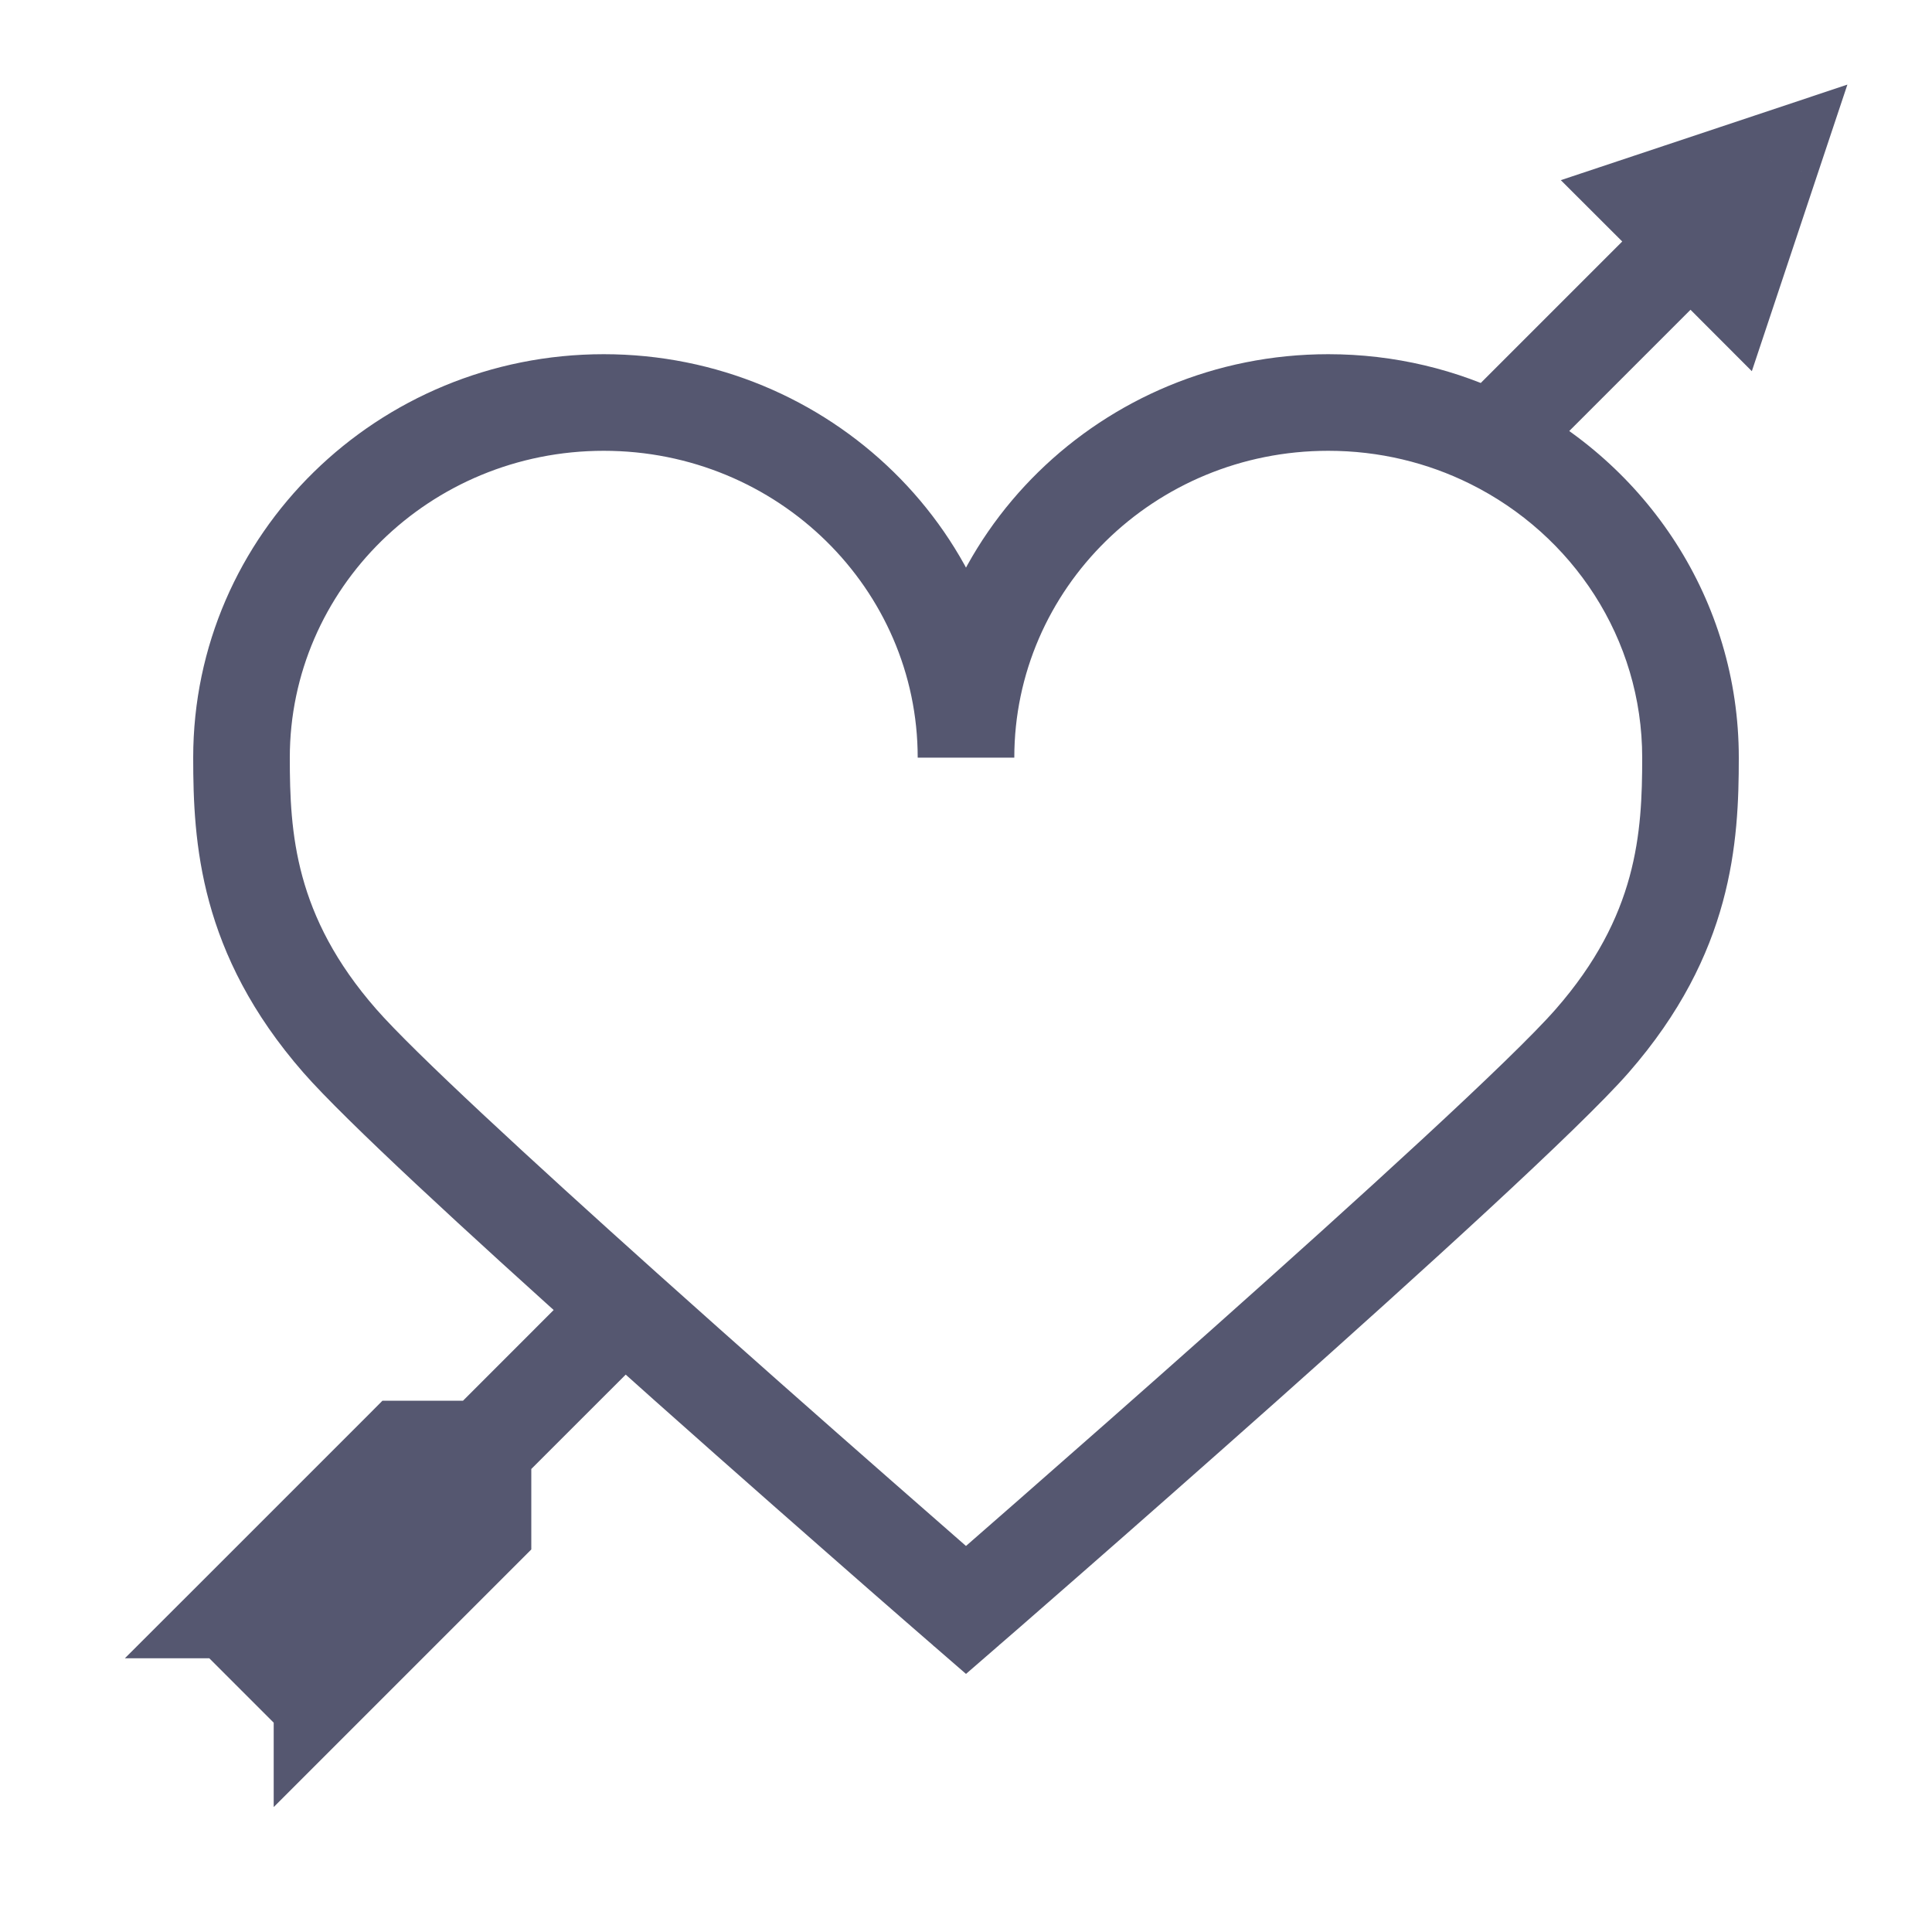 <svg width="24" height="24" viewBox="0 0 24 24" fill="none" xmlns="http://www.w3.org/2000/svg">
<path d="M4.221 12.93L4.673 12.535L4.673 12.535L4.221 12.93ZM12 20L11.607 20.453L12 20.794L12.393 20.453L12 20ZM19.779 12.93L19.327 12.535L19.327 12.535L19.779 12.93ZM22 2L22.569 2.19L22.949 1.051L21.81 1.431L22 2ZM20.5 2.5L20.31 1.931L19.389 2.238L20.076 2.924L20.5 2.5ZM21.5 3.5L21.076 3.924L21.762 4.611L22.069 3.69L21.5 3.5ZM3 20L2.576 19.576L1.551 20.6H3V20ZM5 18V17.4H4.751L4.576 17.576L5 18ZM6 19L6.424 19.424L6.6 19.248V19H6ZM4 21H3.4V22.448L4.424 21.424L4 21ZM7.749 16.251L8.15 15.804L7.749 16.251ZM18.528 5.472L18.261 6.01L18.261 6.01L18.528 5.472ZM3.6 9.412C3.6 7.318 5.335 5.6 7.5 5.6V4.4C4.695 4.4 2.4 6.633 2.4 9.412H3.6ZM7.5 5.6C9.665 5.6 11.4 7.318 11.4 9.412H12.6C12.6 6.633 10.305 4.4 7.5 4.4V5.6ZM4.673 12.535C3.661 11.378 3.6 10.349 3.6 9.412H2.4C2.4 10.461 2.475 11.844 3.769 13.325L4.673 12.535ZM16.5 4.4C13.695 4.4 11.4 6.633 11.4 9.412H12.6C12.6 7.318 14.335 5.6 16.5 5.6V4.4ZM20.231 13.325C21.525 11.844 21.6 10.461 21.6 9.412H20.4C20.4 10.349 20.339 11.378 19.327 12.535L20.231 13.325ZM19.327 12.535C18.782 13.159 16.875 14.894 15.058 16.511C14.159 17.311 13.296 18.07 12.658 18.629C12.339 18.909 12.076 19.138 11.893 19.298C11.801 19.378 11.73 19.44 11.681 19.482C11.657 19.503 11.638 19.52 11.626 19.53C11.619 19.536 11.615 19.54 11.611 19.543C11.61 19.544 11.609 19.545 11.608 19.546C11.607 19.546 11.607 19.547 11.607 19.547C11.607 19.547 11.607 19.547 11.607 19.547C11.607 19.547 11.607 19.547 12 20C12.393 20.453 12.393 20.453 12.393 20.453C12.393 20.453 12.393 20.453 12.394 20.453C12.394 20.453 12.394 20.452 12.395 20.452C12.395 20.451 12.397 20.45 12.398 20.449C12.401 20.446 12.406 20.442 12.412 20.436C12.425 20.425 12.444 20.409 12.468 20.388C12.517 20.345 12.589 20.283 12.681 20.203C12.865 20.043 13.129 19.812 13.449 19.532C14.089 18.972 14.954 18.21 15.856 17.408C17.64 15.819 19.623 14.02 20.231 13.325L19.327 12.535ZM21.81 1.431L20.31 1.931L20.69 3.069L22.19 2.569L21.81 1.431ZM20.076 2.924L20.576 3.424L21.424 2.576L20.924 2.076L20.076 2.924ZM20.576 3.424L21.076 3.924L21.924 3.076L21.424 2.576L20.576 3.424ZM22.069 3.69L22.569 2.19L21.431 1.81L20.931 3.31L22.069 3.69ZM3.576 19.576L2.576 20.576L3.424 21.424L4.424 20.424L3.576 19.576ZM4 19.4H3V20.6H4V19.4ZM3.424 20.424L5.424 18.424L4.576 17.576L2.576 19.576L3.424 20.424ZM21.576 1.576L20.576 2.576L21.424 3.424L22.424 2.424L21.576 1.576ZM5.576 17.576L3.576 19.576L4.424 20.424L6.424 18.424L5.576 17.576ZM5 18.6H6V17.4H5V18.6ZM5.4 18V19H6.6V18H5.4ZM5.576 18.576L3.576 20.576L4.424 21.424L6.424 19.424L5.576 18.576ZM4.6 21V20H3.4V21H4.6ZM7.325 15.826L5.576 17.576L6.424 18.424L8.174 16.675L7.325 15.826ZM3.769 13.325C4.292 13.922 5.816 15.323 7.349 16.697L8.15 15.804C6.59 14.405 5.135 13.064 4.673 12.535L3.769 13.325ZM7.349 16.697C8.388 17.63 9.453 18.569 10.257 19.274C10.659 19.627 10.996 19.922 11.233 20.128C11.352 20.231 11.445 20.312 11.509 20.368C11.54 20.396 11.565 20.417 11.582 20.431C11.59 20.438 11.596 20.444 11.6 20.448C11.602 20.449 11.604 20.451 11.605 20.452C11.606 20.452 11.606 20.453 11.606 20.453C11.606 20.453 11.607 20.453 11.607 20.453C11.607 20.453 11.607 20.453 11.607 20.453C11.607 20.453 11.607 20.453 12 20C12.393 19.547 12.393 19.547 12.393 19.547C12.393 19.547 12.393 19.547 12.393 19.547C12.393 19.547 12.393 19.547 12.393 19.547C12.393 19.546 12.392 19.546 12.392 19.546C12.391 19.545 12.389 19.543 12.387 19.541C12.383 19.538 12.377 19.532 12.369 19.525C12.352 19.511 12.328 19.49 12.296 19.462C12.233 19.407 12.14 19.326 12.022 19.224C11.786 19.018 11.45 18.724 11.049 18.372C10.246 17.668 9.185 16.732 8.15 15.804L7.349 16.697ZM20.576 2.576L18.104 5.048L18.952 5.896L21.424 3.424L20.576 2.576ZM21.6 9.412C21.6 7.449 20.453 5.757 18.794 4.935L18.261 6.01C19.536 6.642 20.4 7.932 20.4 9.412H21.6ZM18.794 4.935C18.104 4.592 17.324 4.4 16.5 4.4V5.6C17.135 5.6 17.733 5.748 18.261 6.01L18.794 4.935Z" fill="#555770"/>
</svg>
